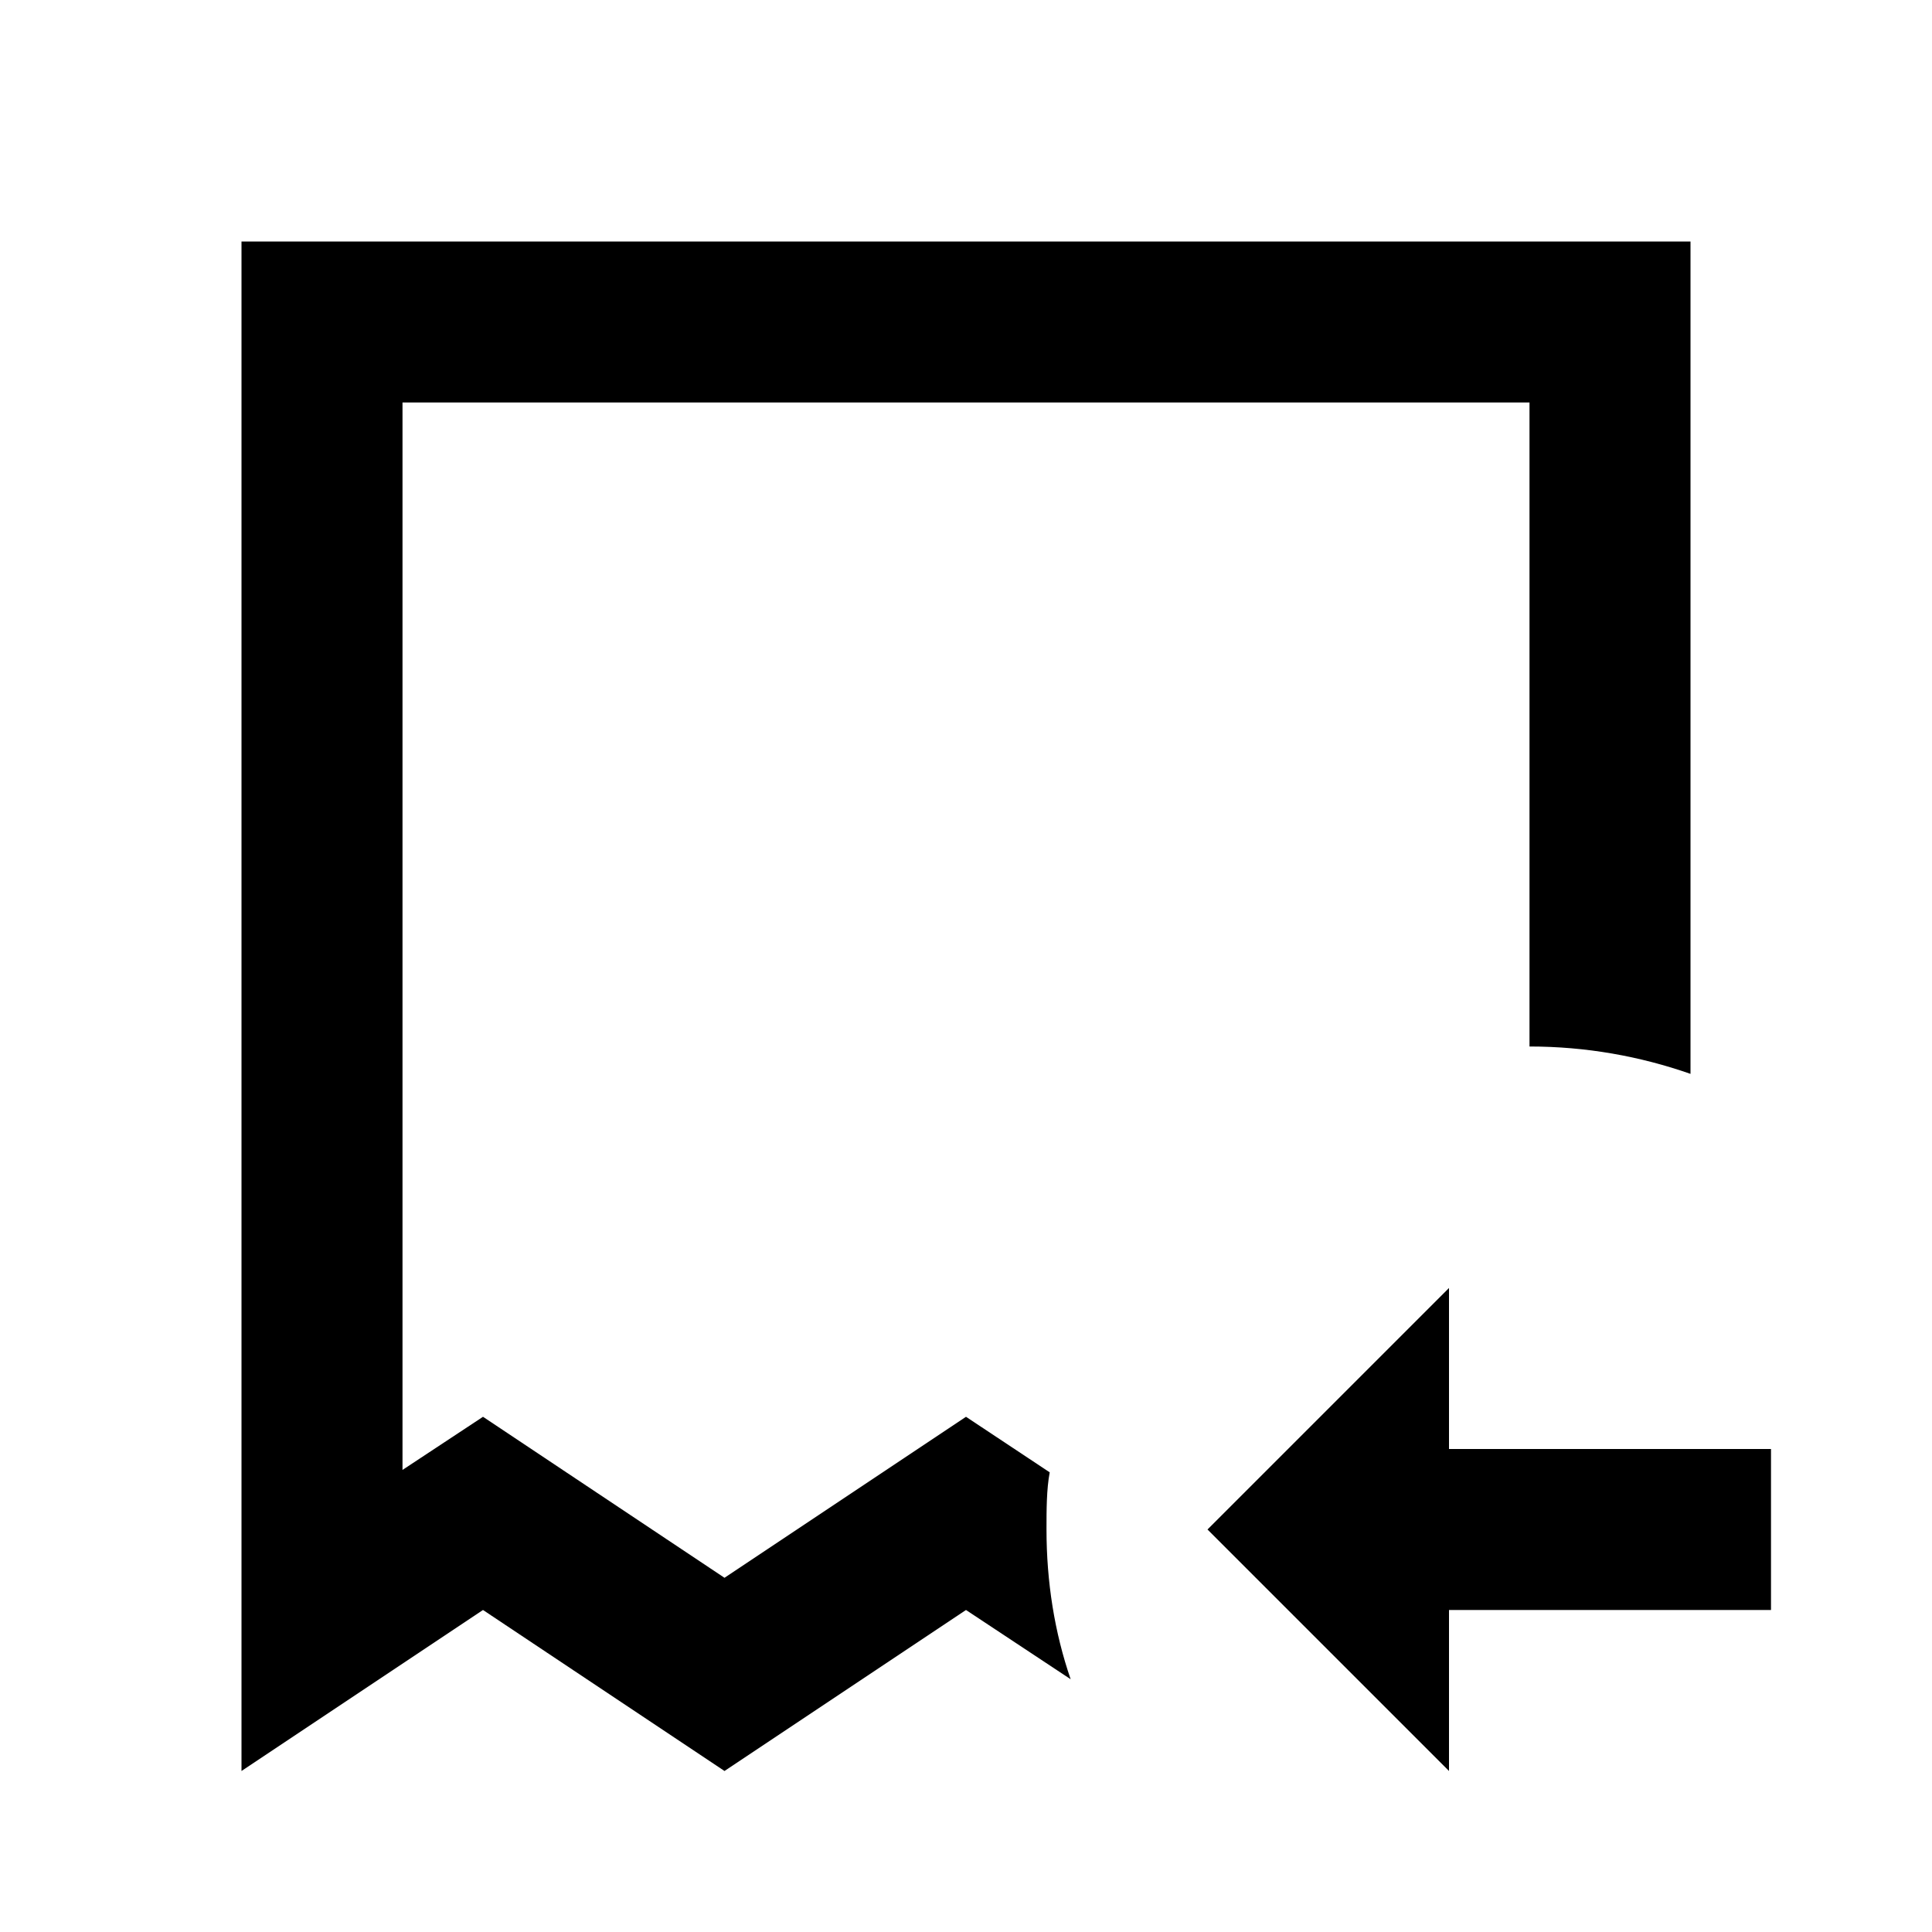<svg fill="currentColor" viewBox="0 0 24 24"><path d="M21 13.34c-.63-.22-1.3-.34-2-.34V5H5v13.26l1-.66 3 2 3-2 1.04.69c-.04.21-.04.47-.04.71 0 .65.1 1.28.3 1.86L12 20l-3 2-3-2-3 2V3h18zM18 18v-2l-3 3 3 3v-2h4v-2z"/></svg>